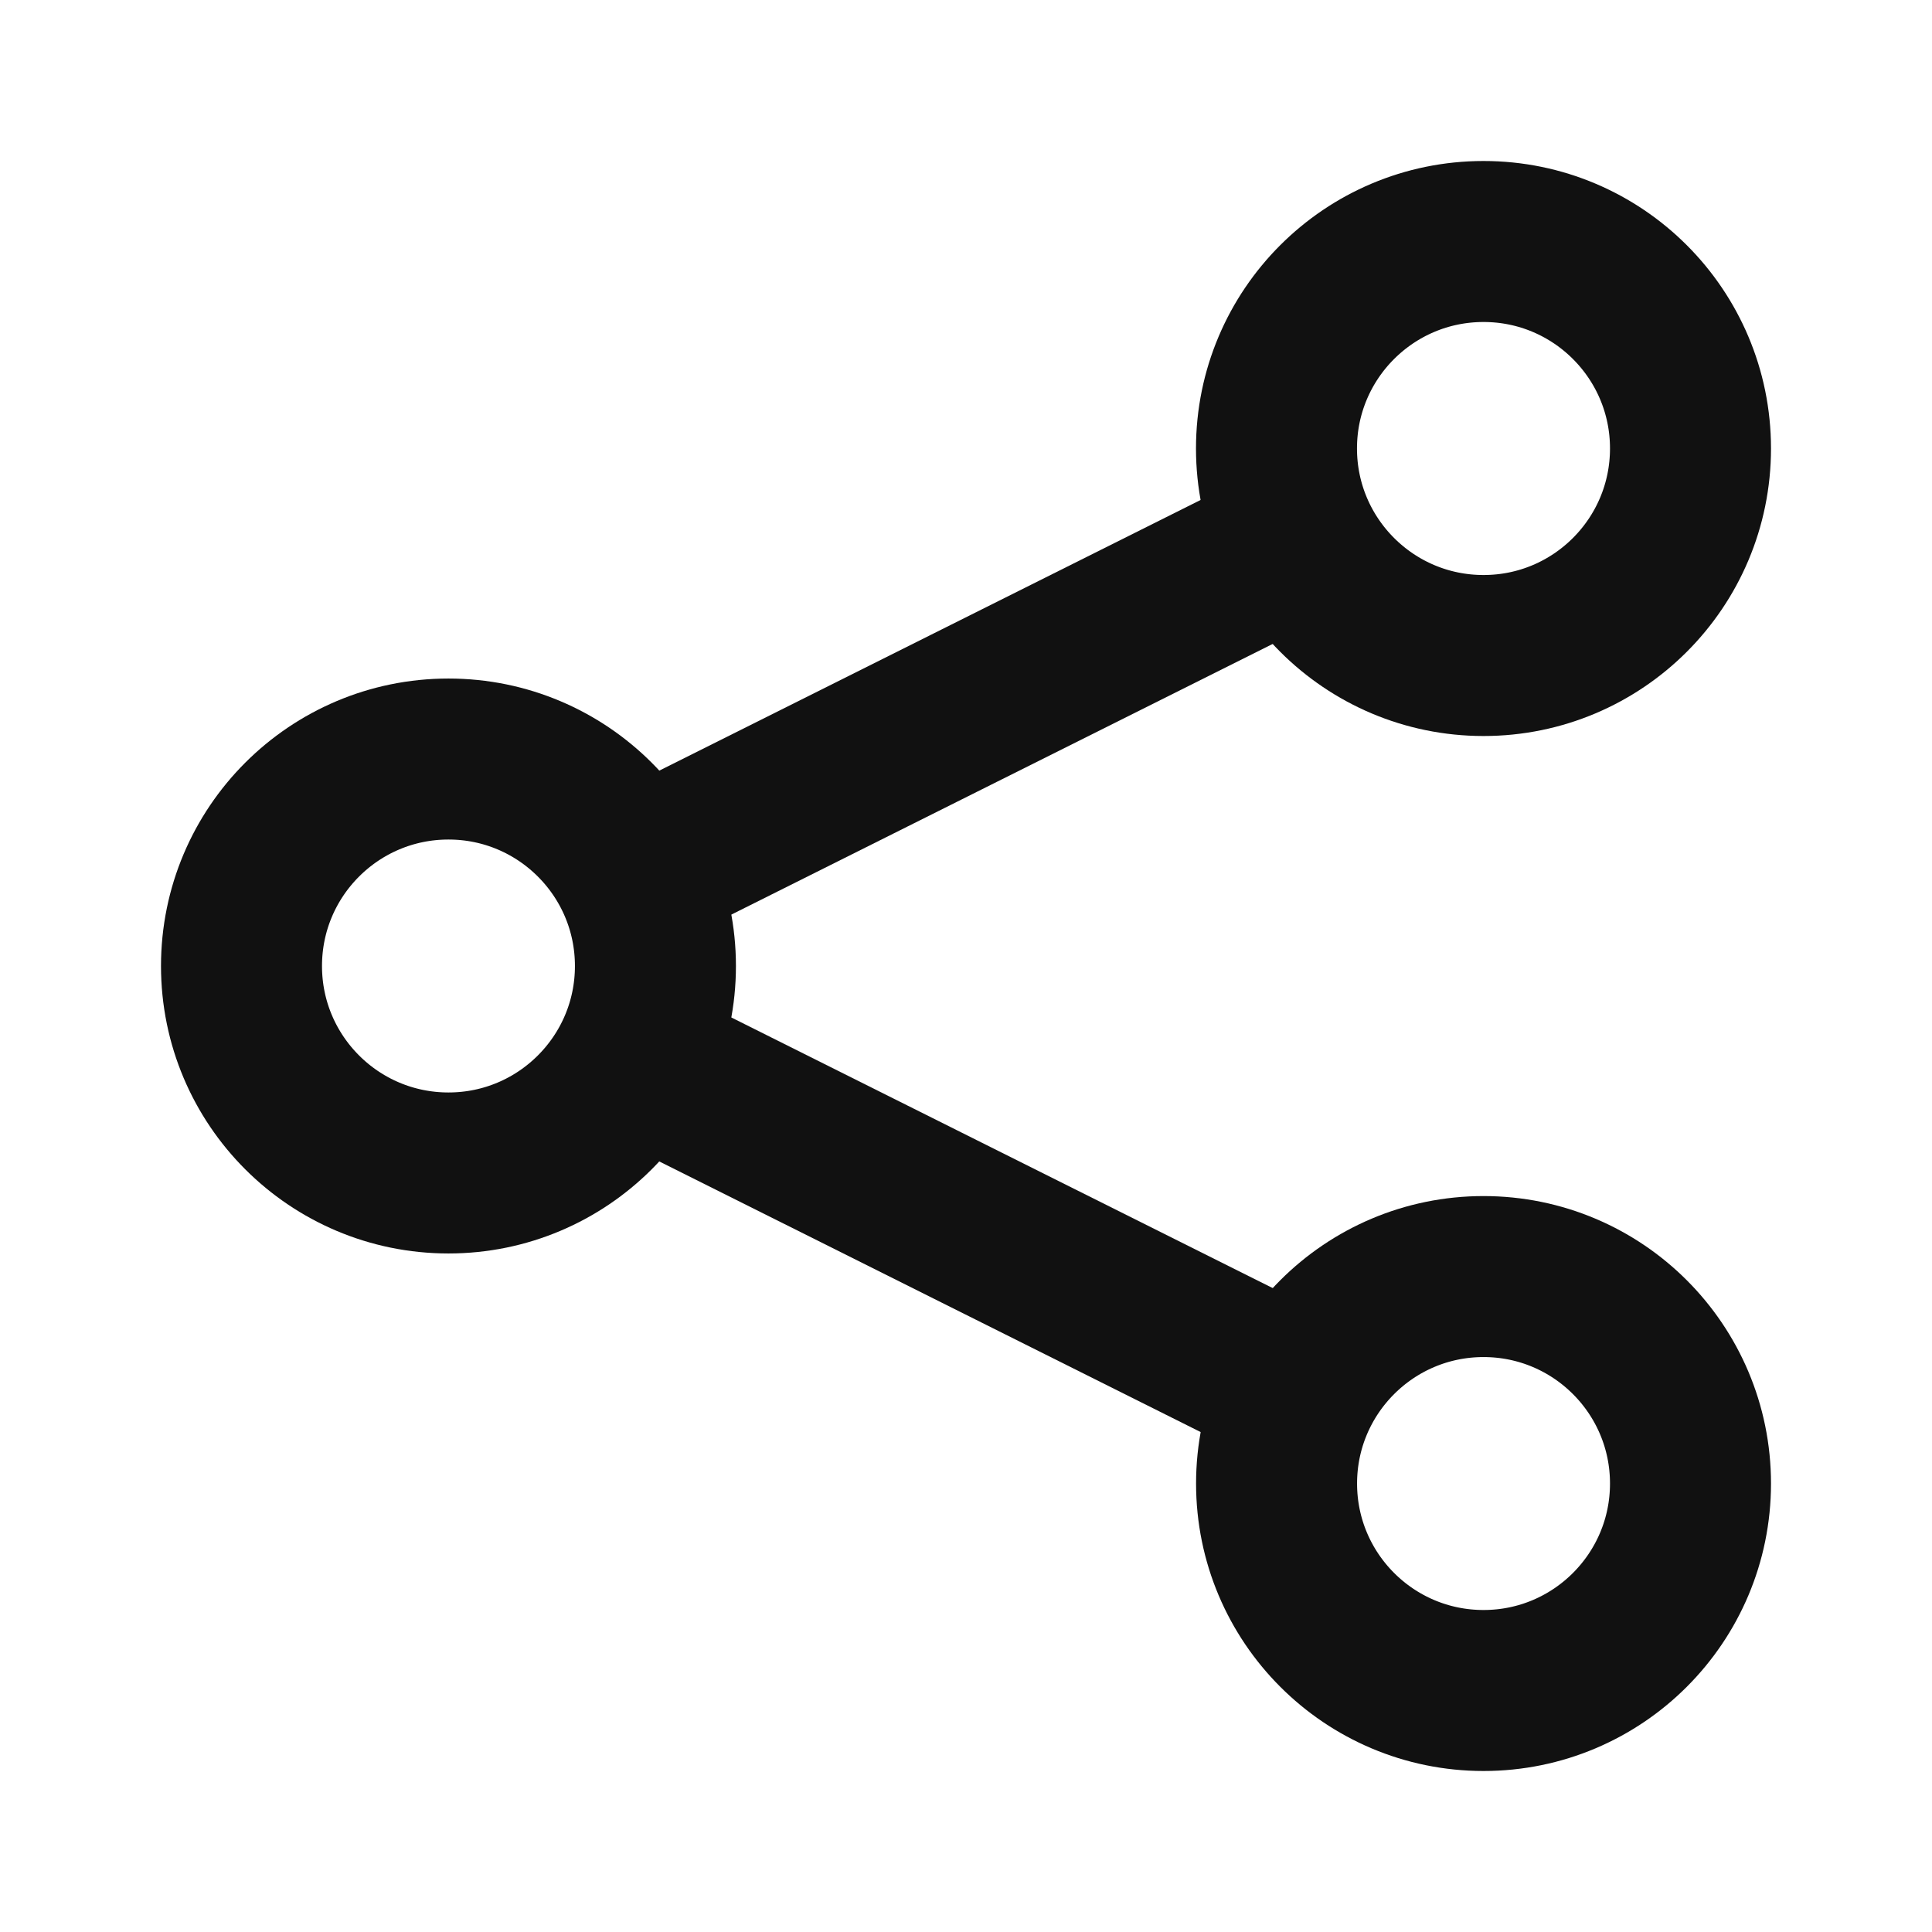 <svg width="24" height="24" viewBox="0 0 24 24" fill="none" xmlns="http://www.w3.org/2000/svg">
<path d="M21 5.571C21 6.992 19.849 8.143 18.429 8.143C17.009 8.143 15.857 6.992 15.857 5.571C15.857 4.151 17.009 3 18.429 3C19.849 3 21 4.151 21 5.571Z" stroke="#111111" stroke-width="2"/>
<circle cx="18.429" cy="18.429" r="2.571" stroke="#111111" stroke-width="2"/>
<circle cx="5.571" cy="12" r="2.571" stroke="#111111" stroke-width="2"/>
<path d="M8.428 10.572L15.572 7" stroke="#111111" stroke-width="2" stroke-linecap="round" stroke-linejoin="round"/>
<path d="M8.428 13.429L15.572 17" stroke="#111111" stroke-width="2" stroke-linecap="round" stroke-linejoin="round"/>
</svg>
